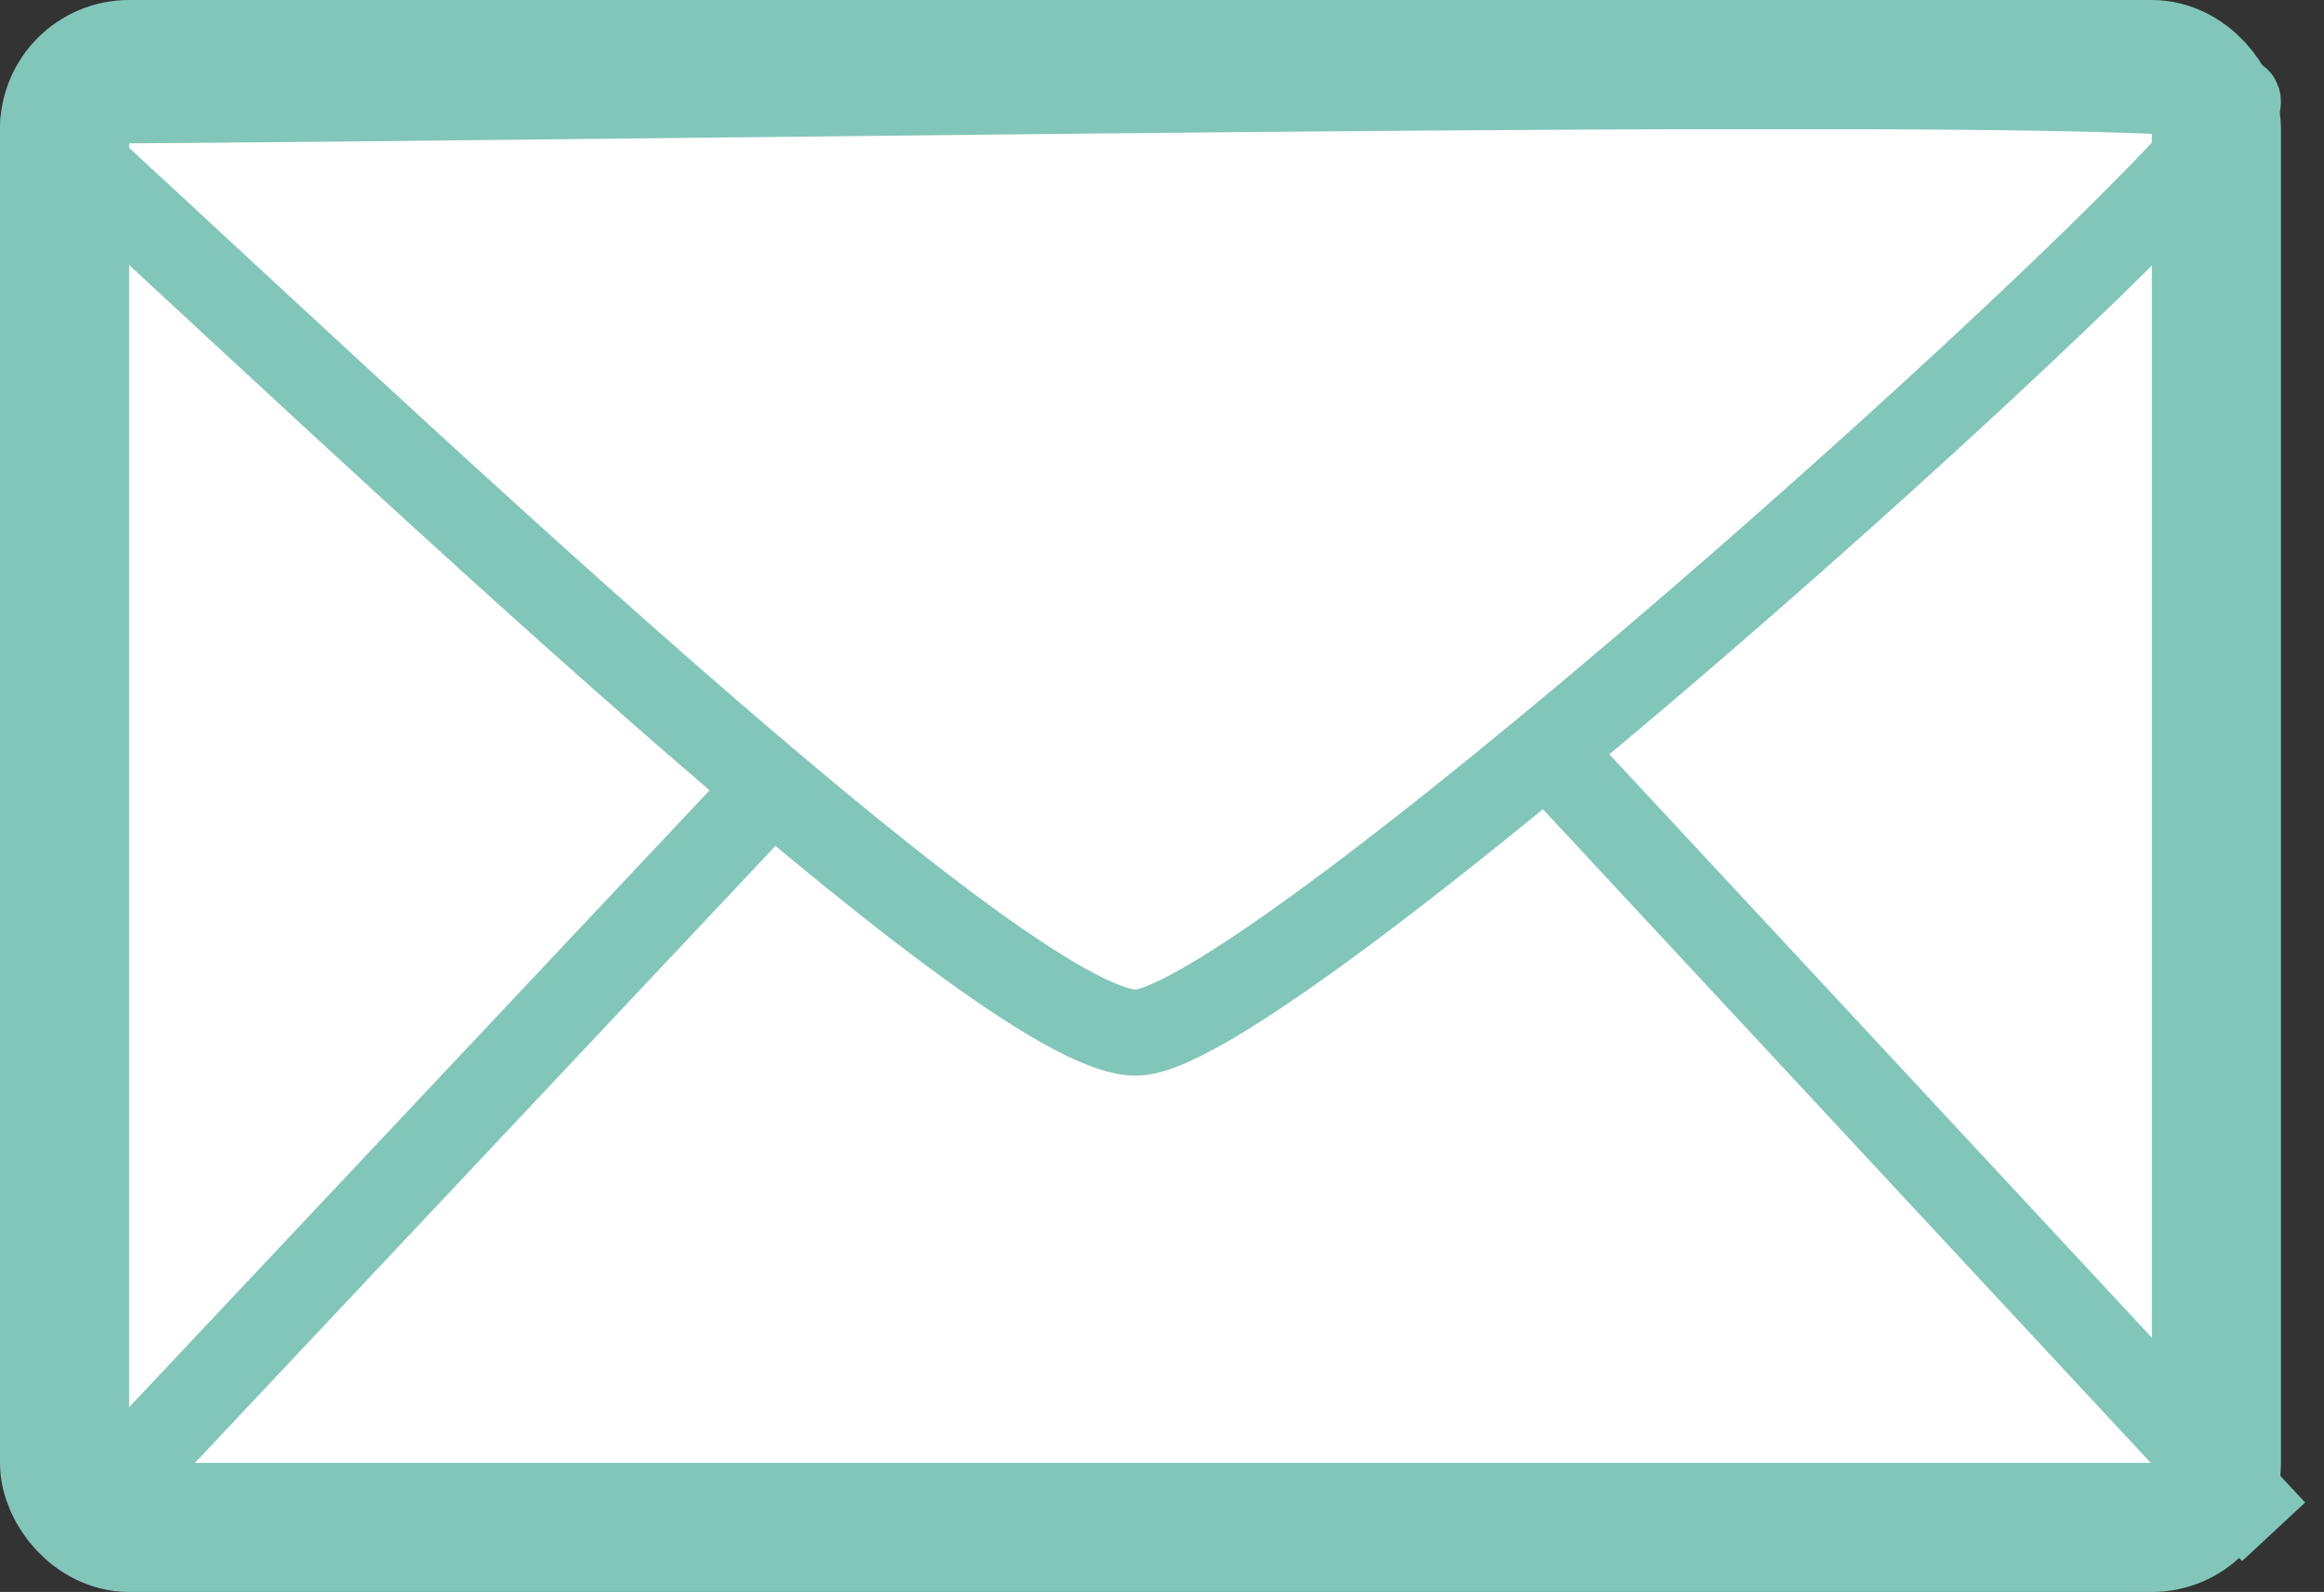<svg width="54" height="37" viewBox="0 0 54 37" fill="none" xmlns="http://www.w3.org/2000/svg">
<rect x="0" y="0" width="54" height="37" fill="#333333" stroke="none"/>
<rect x="1.5" y="1.5" width="50" height="34" rx="1.5" fill="white" stroke="#82C6B9" stroke-width="3"/>
<path d="M26.395 24C23.263 24 8.271 9.603 1 2.956C1 2.465 1.41 2.342 1.614 2.342C18.511 2.24 51.797 1.626 51.997 2.342C52.298 3.424 29.526 24 26.395 24Z" stroke="#82C6B9" stroke-width="2"/>
<path d="M36 17.5L52.829 35.602" stroke="#82C6B9" stroke-width="2"/>
<path d="M17.889 18.338L1.418 35.848" stroke="#82C6B9" stroke-width="2"/>
</svg>
